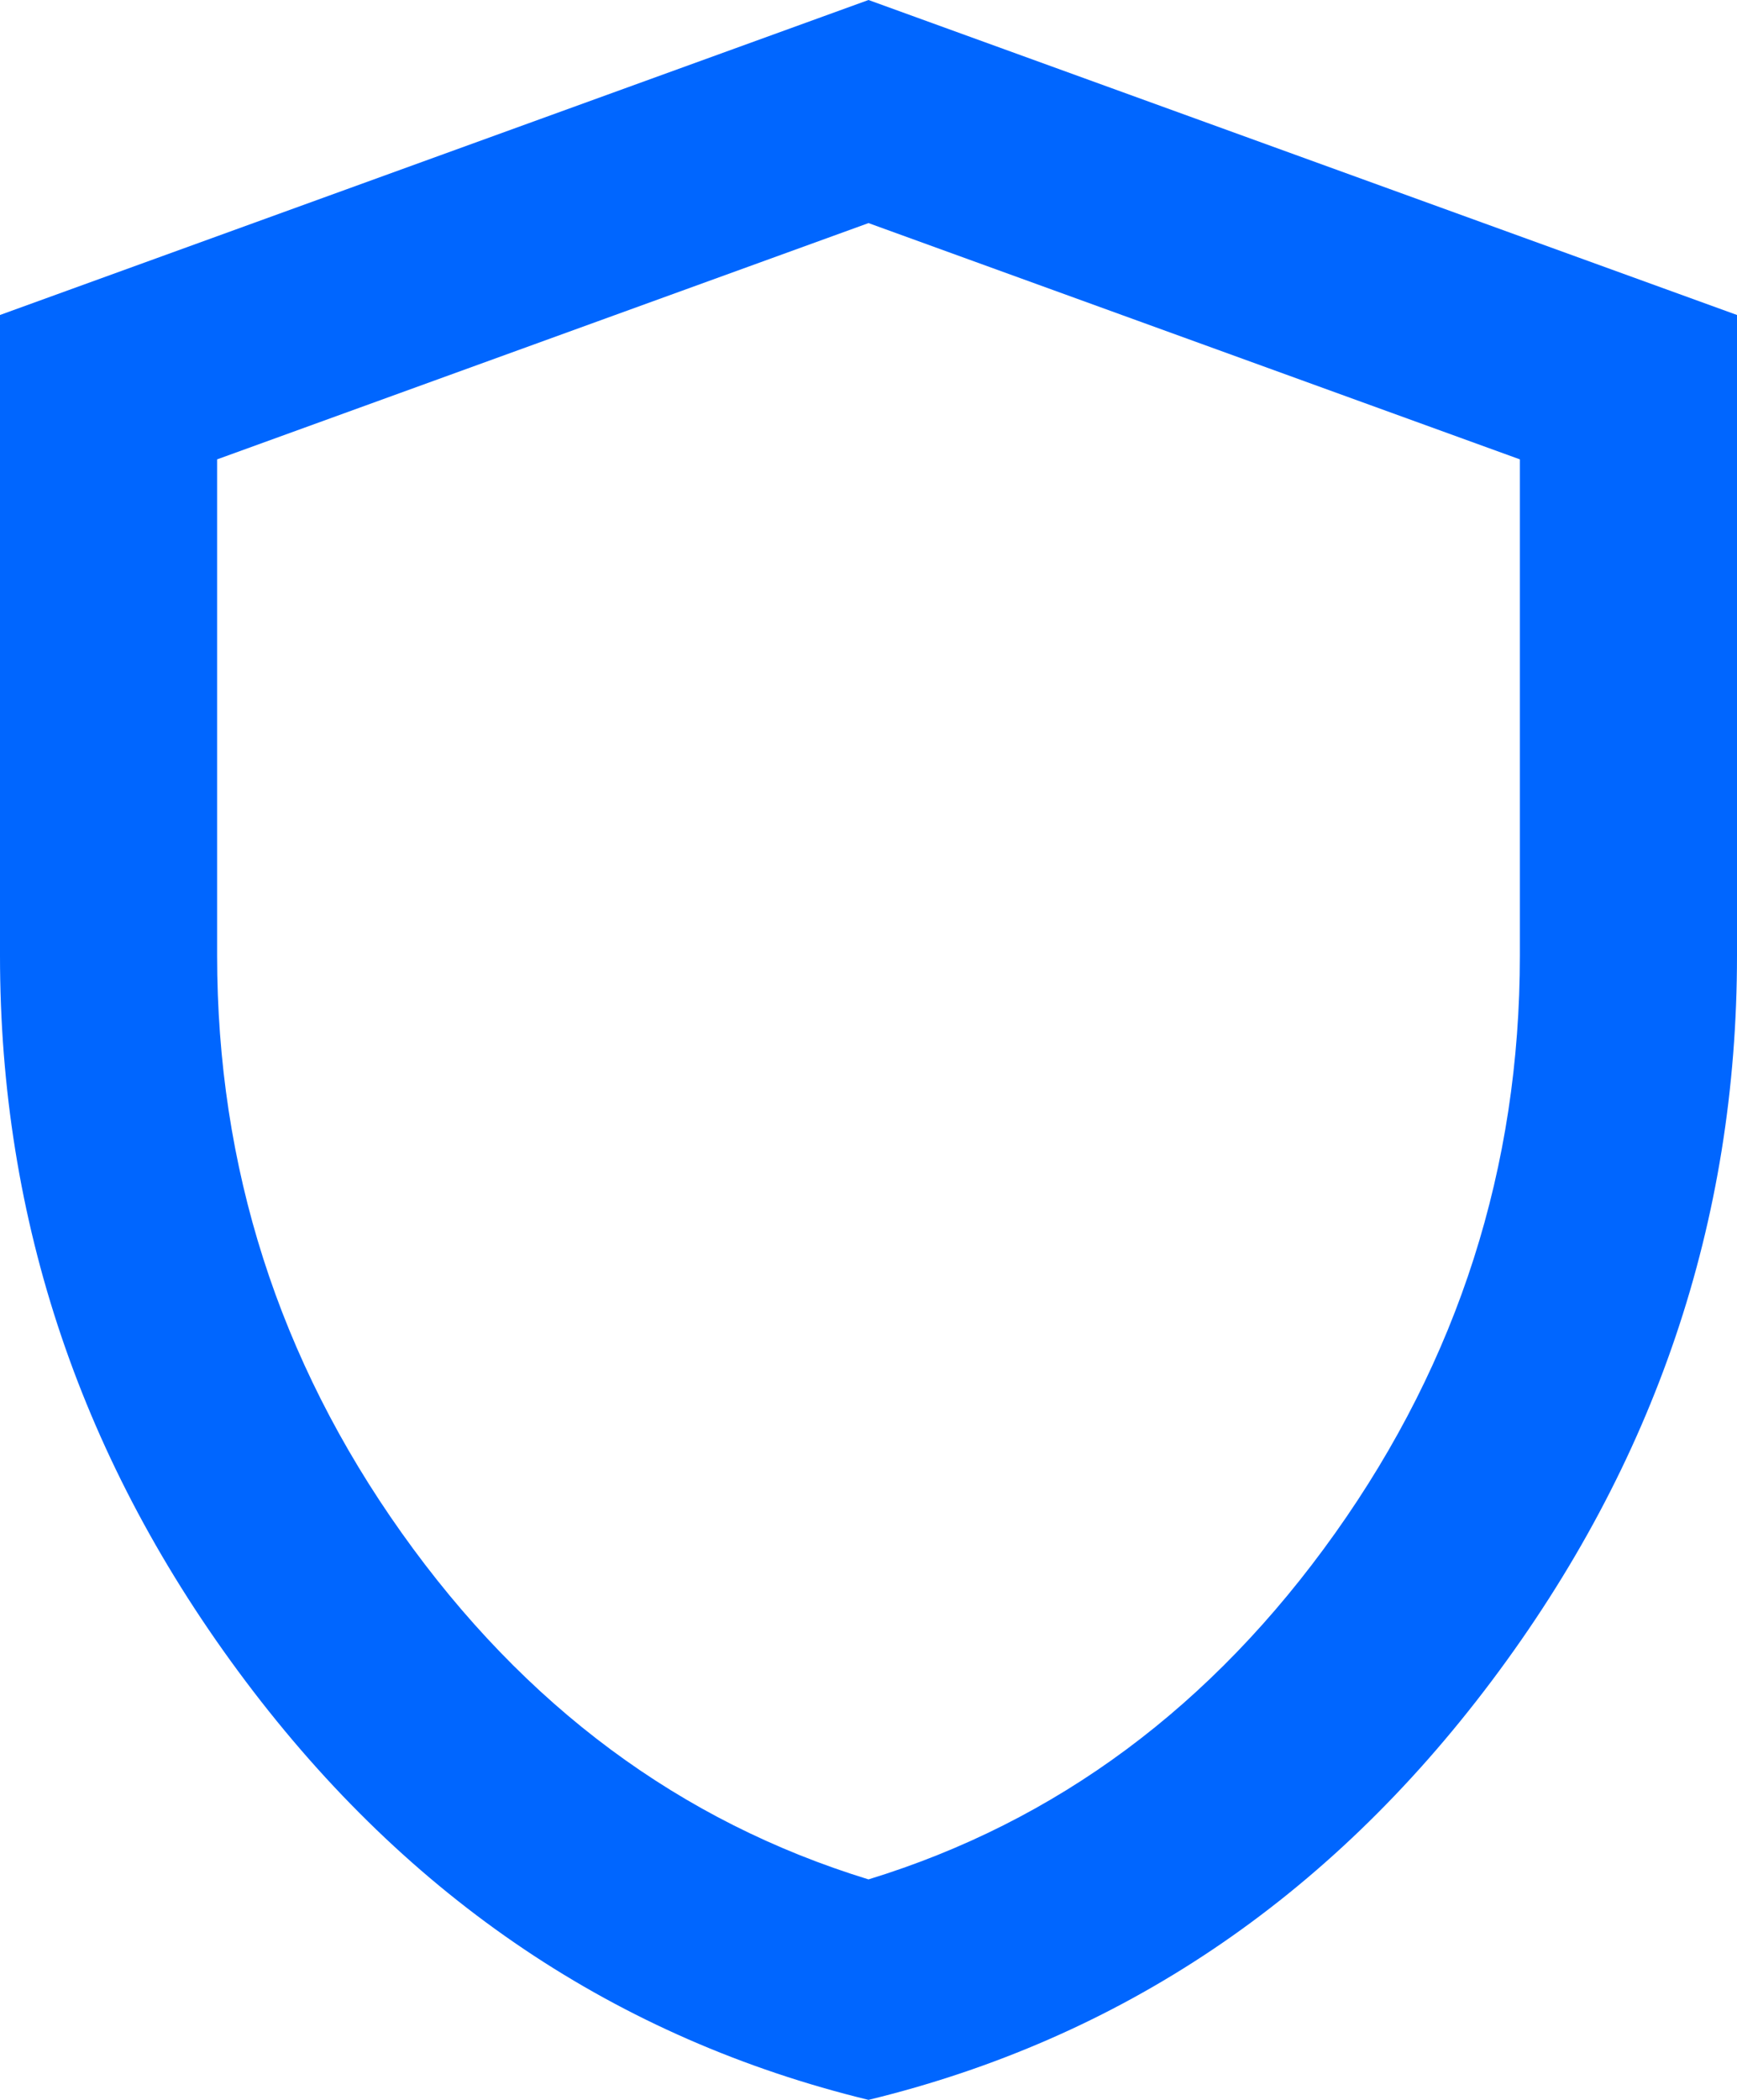 <svg width="48" height="58" viewBox="0 0 48 58" fill="none" xmlns="http://www.w3.org/2000/svg">
<path d="M24 58C17.05 56.308 11.312 52.453 6.786 46.435C2.26 40.416 -0.002 33.735 1.32509e-06 26.39V8.7L24 0L48 8.7V26.39C48 33.737 45.738 40.419 41.214 46.438C36.69 52.456 30.952 56.31 24 58ZM24 51.91C29.2 50.315 33.5 47.125 36.9 42.34C40.3 37.555 42 32.238 42 26.39V12.688L24 6.162L6 12.688V26.39C6 32.238 7.7 37.555 11.1 42.34C14.5 47.125 18.8 50.315 24 51.91Z" fill="#0066FF"/>
</svg>
